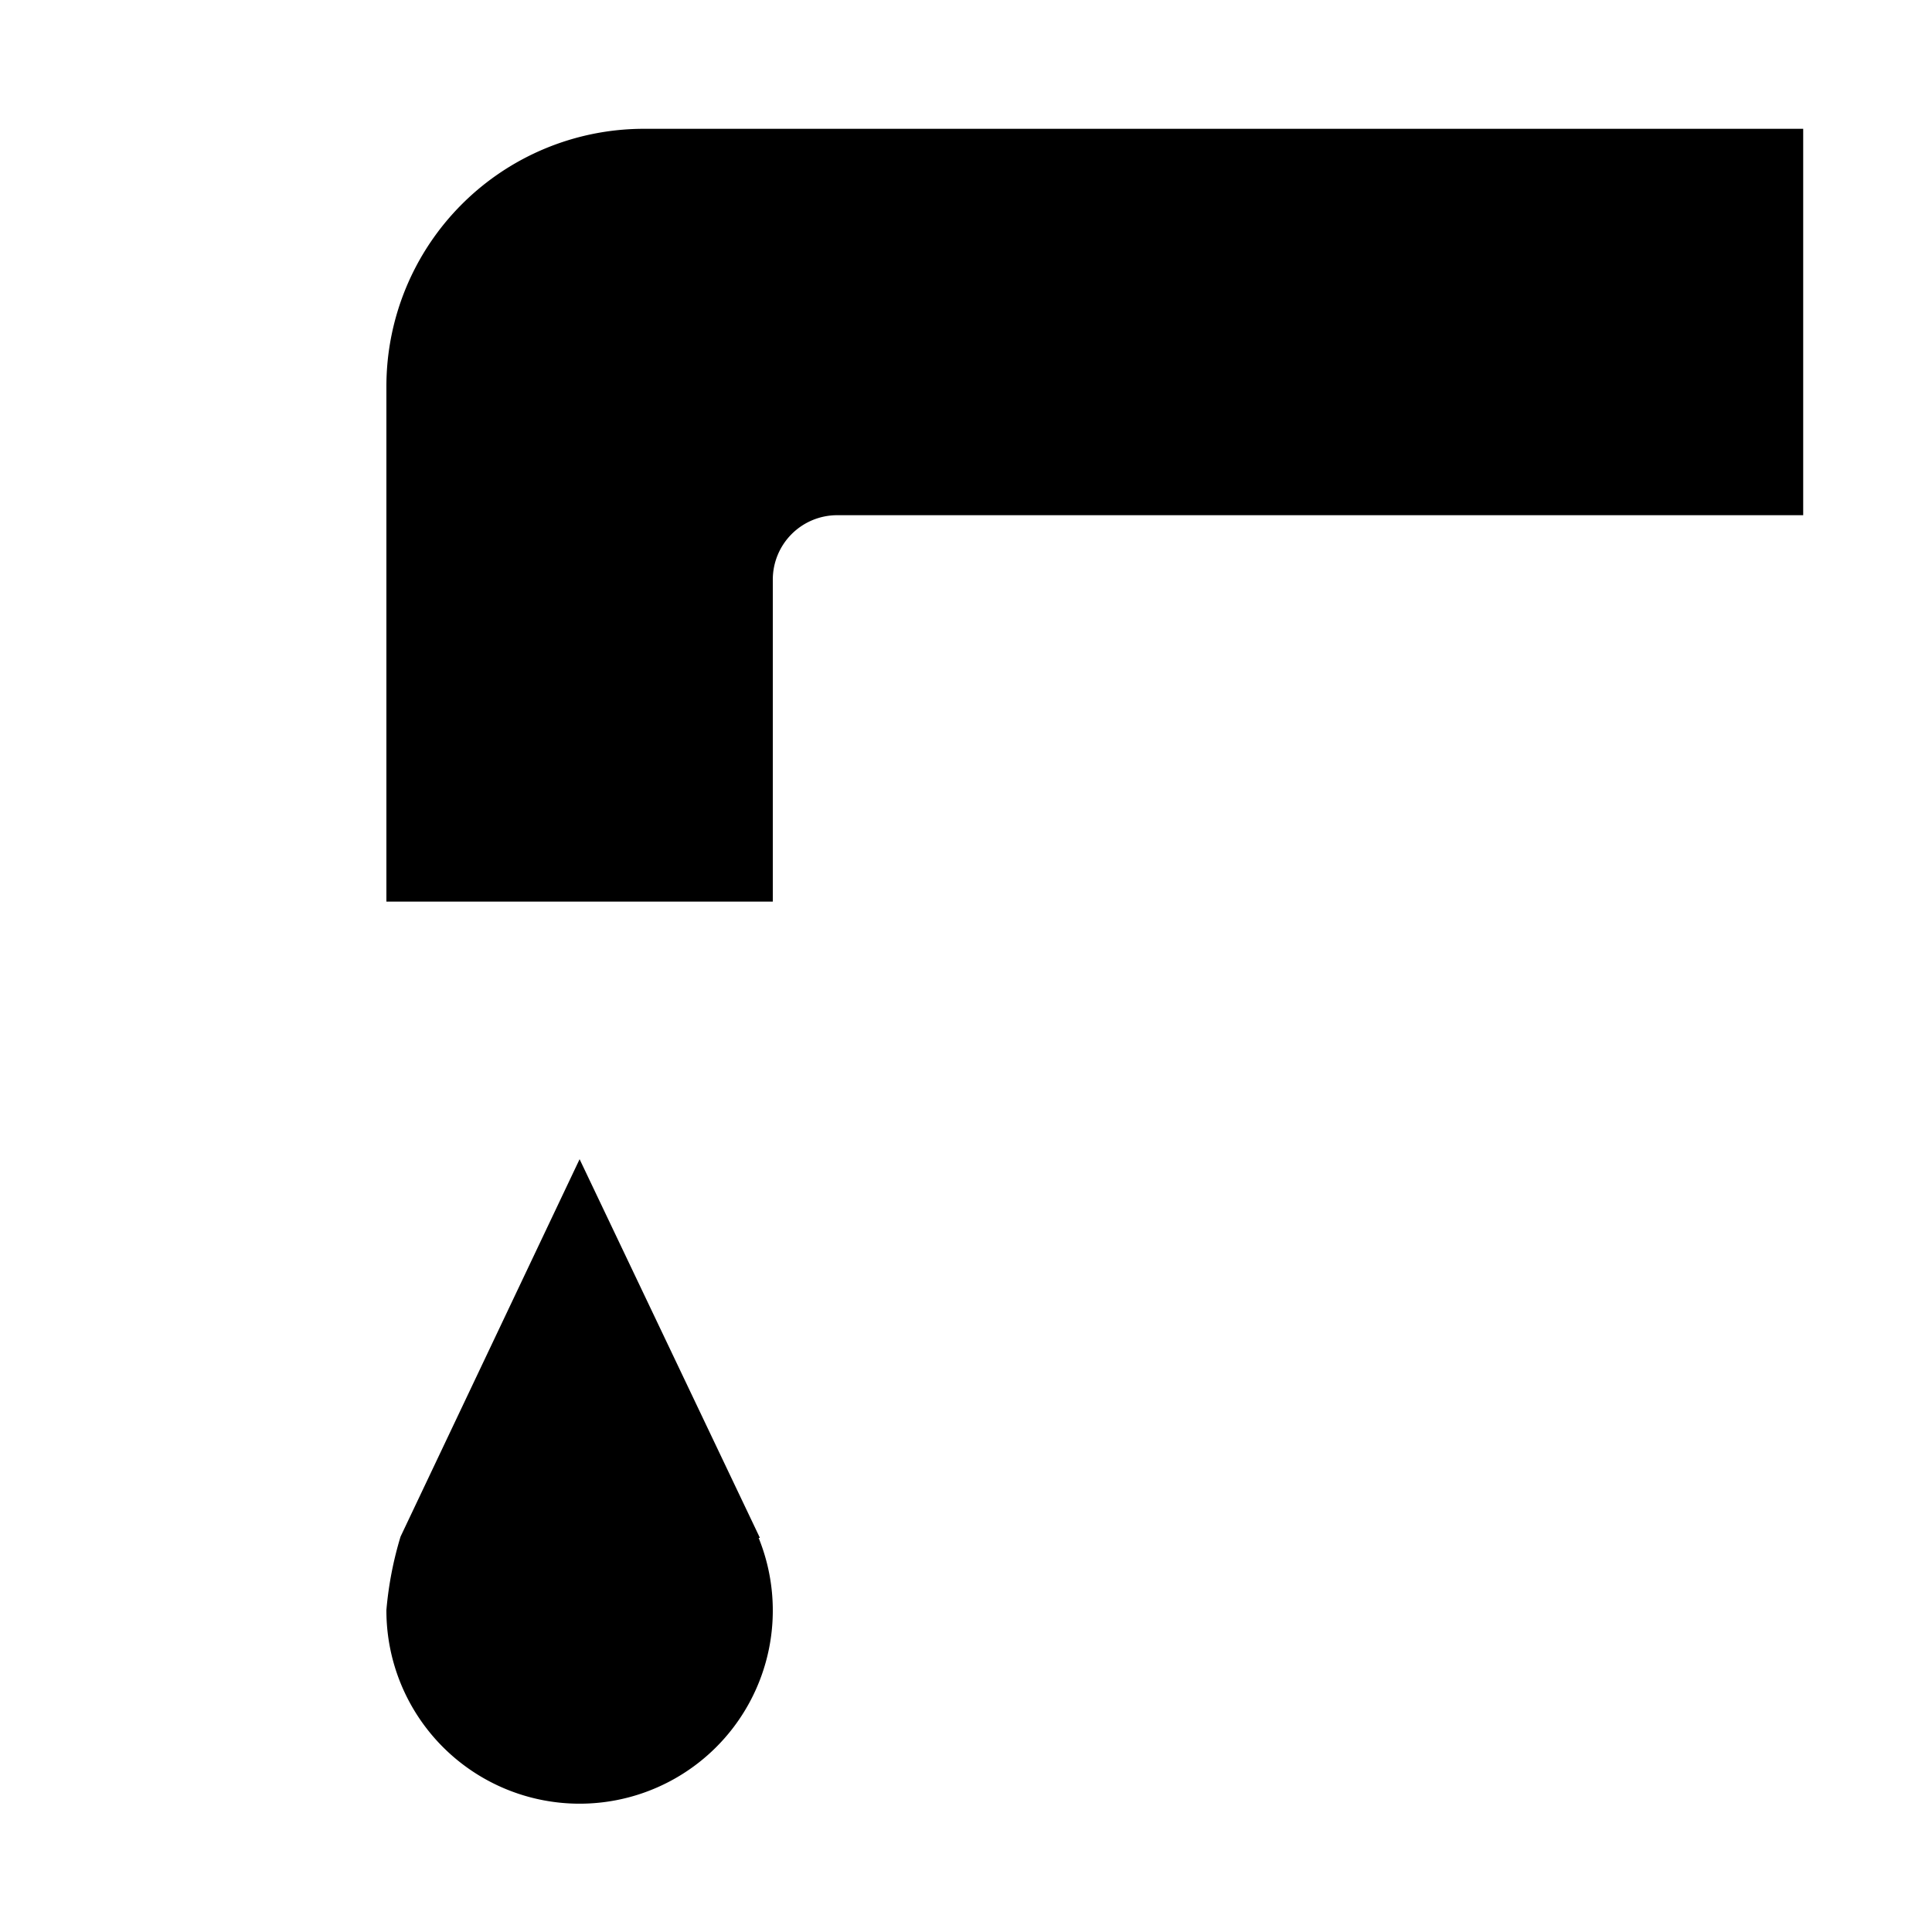 <svg id="Layer_1" data-name="Layer 1" xmlns="http://www.w3.org/2000/svg" width="15" height="15" viewBox="0 0 15 15">
  <title>drinking-water-15</title>
  <path d="M5,1h9V4H6.5a0.5,0.5,0,0,0-.5.5V7H3V3A2,2,0,0,1,5,1Zm0.9,10.94h0v0l0,0L4.5,9,3.11,11.93A2.77,2.77,0,0,0,3,12.5,1.5,1.5,0,1,0,5.89,11.94Z"/>
</svg>
